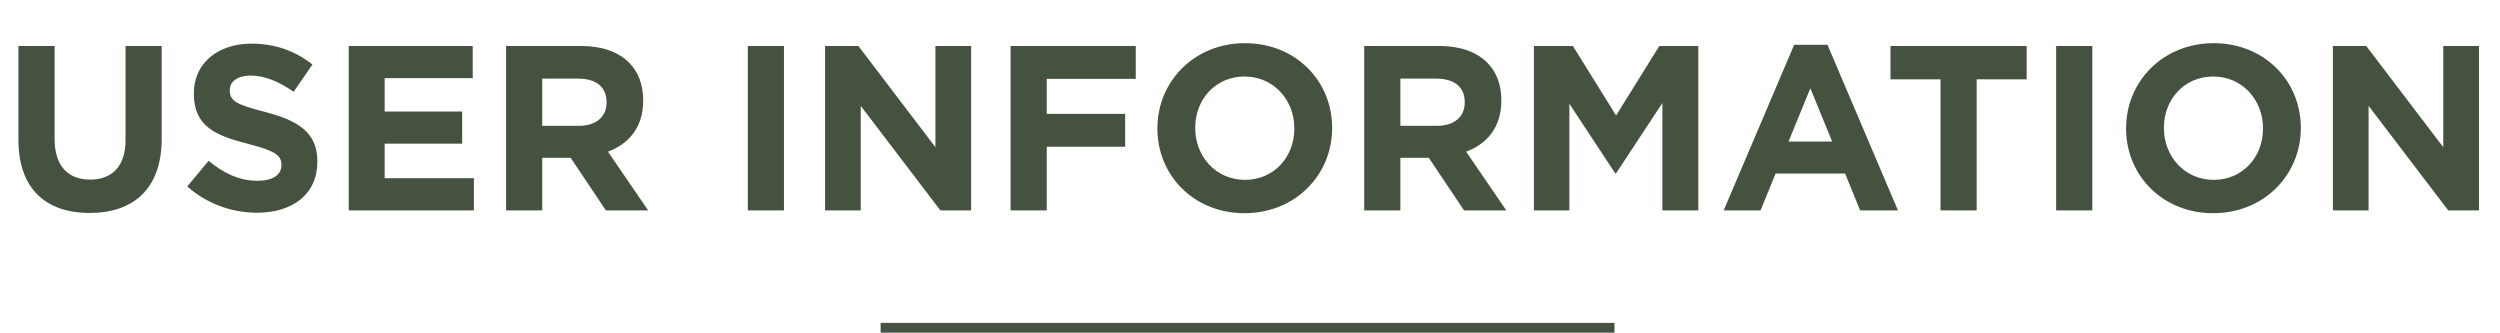 <svg width="511" height="68" viewBox="0 0 511 68" fill="none" xmlns="http://www.w3.org/2000/svg">
<path d="M18.314 43.528C9.29 43.528 3.77 38.488 3.77 28.6V9.4H11.162V28.408C11.162 33.88 13.898 36.712 18.41 36.712C22.922 36.712 25.658 33.976 25.658 28.648V9.4H33.05V28.36C33.05 38.536 27.338 43.528 18.314 43.528ZM52.531 43.48C47.443 43.48 42.307 41.704 38.275 38.104L42.643 32.872C45.667 35.368 48.835 36.952 52.675 36.952C55.699 36.952 57.523 35.752 57.523 33.784V33.688C57.523 31.816 56.371 30.856 50.755 29.416C43.987 27.688 39.619 25.816 39.619 19.144V19.048C39.619 12.952 44.515 8.92 51.379 8.92C56.275 8.92 60.451 10.456 63.859 13.192L60.019 18.76C57.043 16.696 54.115 15.448 51.283 15.448C48.451 15.448 46.963 16.744 46.963 18.376V18.472C46.963 20.68 48.403 21.4 54.211 22.888C61.027 24.664 64.867 27.112 64.867 32.968V33.064C64.867 39.736 59.779 43.48 52.531 43.48ZM71.282 43V9.4H96.626V15.976H78.626V22.792H94.466V29.368H78.626V36.424H96.866V43H71.282ZM103.438 43V9.4H118.798C123.07 9.4 126.382 10.6 128.59 12.808C130.462 14.68 131.47 17.32 131.47 20.488V20.584C131.47 26.008 128.542 29.416 124.27 31L132.478 43H123.838L116.638 32.248H110.83V43H103.438ZM110.83 25.72H118.318C121.918 25.72 123.982 23.8 123.982 20.968V20.872C123.982 17.704 121.774 16.072 118.174 16.072H110.83V25.72ZM152.852 43V9.4H160.244V43H152.852ZM168.641 43V9.4H175.457L191.201 30.088V9.4H198.497V43H192.209L175.937 21.64V43H168.641ZM206.563 43V9.4H232.147V16.12H213.955V23.272H229.987V29.992H213.955V43H206.563ZM254.383 43.576C244.015 43.576 236.575 35.848 236.575 26.296V26.2C236.575 16.648 244.111 8.824 254.479 8.824C264.847 8.824 272.287 16.552 272.287 26.104V26.2C272.287 35.752 264.751 43.576 254.383 43.576ZM254.479 36.76C260.431 36.76 264.559 32.056 264.559 26.296V26.2C264.559 20.44 260.335 15.64 254.383 15.64C248.431 15.64 244.303 20.344 244.303 26.104V26.2C244.303 31.96 248.527 36.76 254.479 36.76ZM278.845 43V9.4H294.205C298.477 9.4 301.789 10.6 303.997 12.808C305.869 14.68 306.877 17.32 306.877 20.488V20.584C306.877 26.008 303.949 29.416 299.677 31L307.885 43H299.245L292.045 32.248H286.237V43H278.845ZM286.237 25.72H293.725C297.325 25.72 299.389 23.8 299.389 20.968V20.872C299.389 17.704 297.181 16.072 293.581 16.072H286.237V25.72ZM313.532 43V9.4H321.5L330.332 23.608L339.164 9.4H347.132V43H339.788V21.064L330.332 35.416H330.14L320.78 21.208V43H313.532ZM352.324 43L366.724 9.16H373.54L387.94 43H380.212L377.14 35.464H362.932L359.86 43H352.324ZM365.572 28.936H374.5L370.036 18.04L365.572 28.936ZM396.637 43V16.216H386.413V9.4H414.253V16.216H404.029V43H396.637ZM420.274 43V9.4H427.666V43H420.274ZM452.383 43.576C442.015 43.576 434.575 35.848 434.575 26.296V26.2C434.575 16.648 442.111 8.824 452.479 8.824C462.847 8.824 470.287 16.552 470.287 26.104V26.2C470.287 35.752 462.751 43.576 452.383 43.576ZM452.479 36.76C458.431 36.76 462.559 32.056 462.559 26.296V26.2C462.559 20.44 458.335 15.64 452.383 15.64C446.431 15.64 442.303 20.344 442.303 26.104V26.2C442.303 31.96 446.527 36.76 452.479 36.76ZM476.845 43V9.4H483.661L499.405 30.088V9.4H506.701V43H500.413L484.141 21.64V43H476.845Z" fill="#465240"/>
<line x1="180" y1="67" x2="330" y2="67" stroke="#465240" stroke-width="2"/>
</svg>
